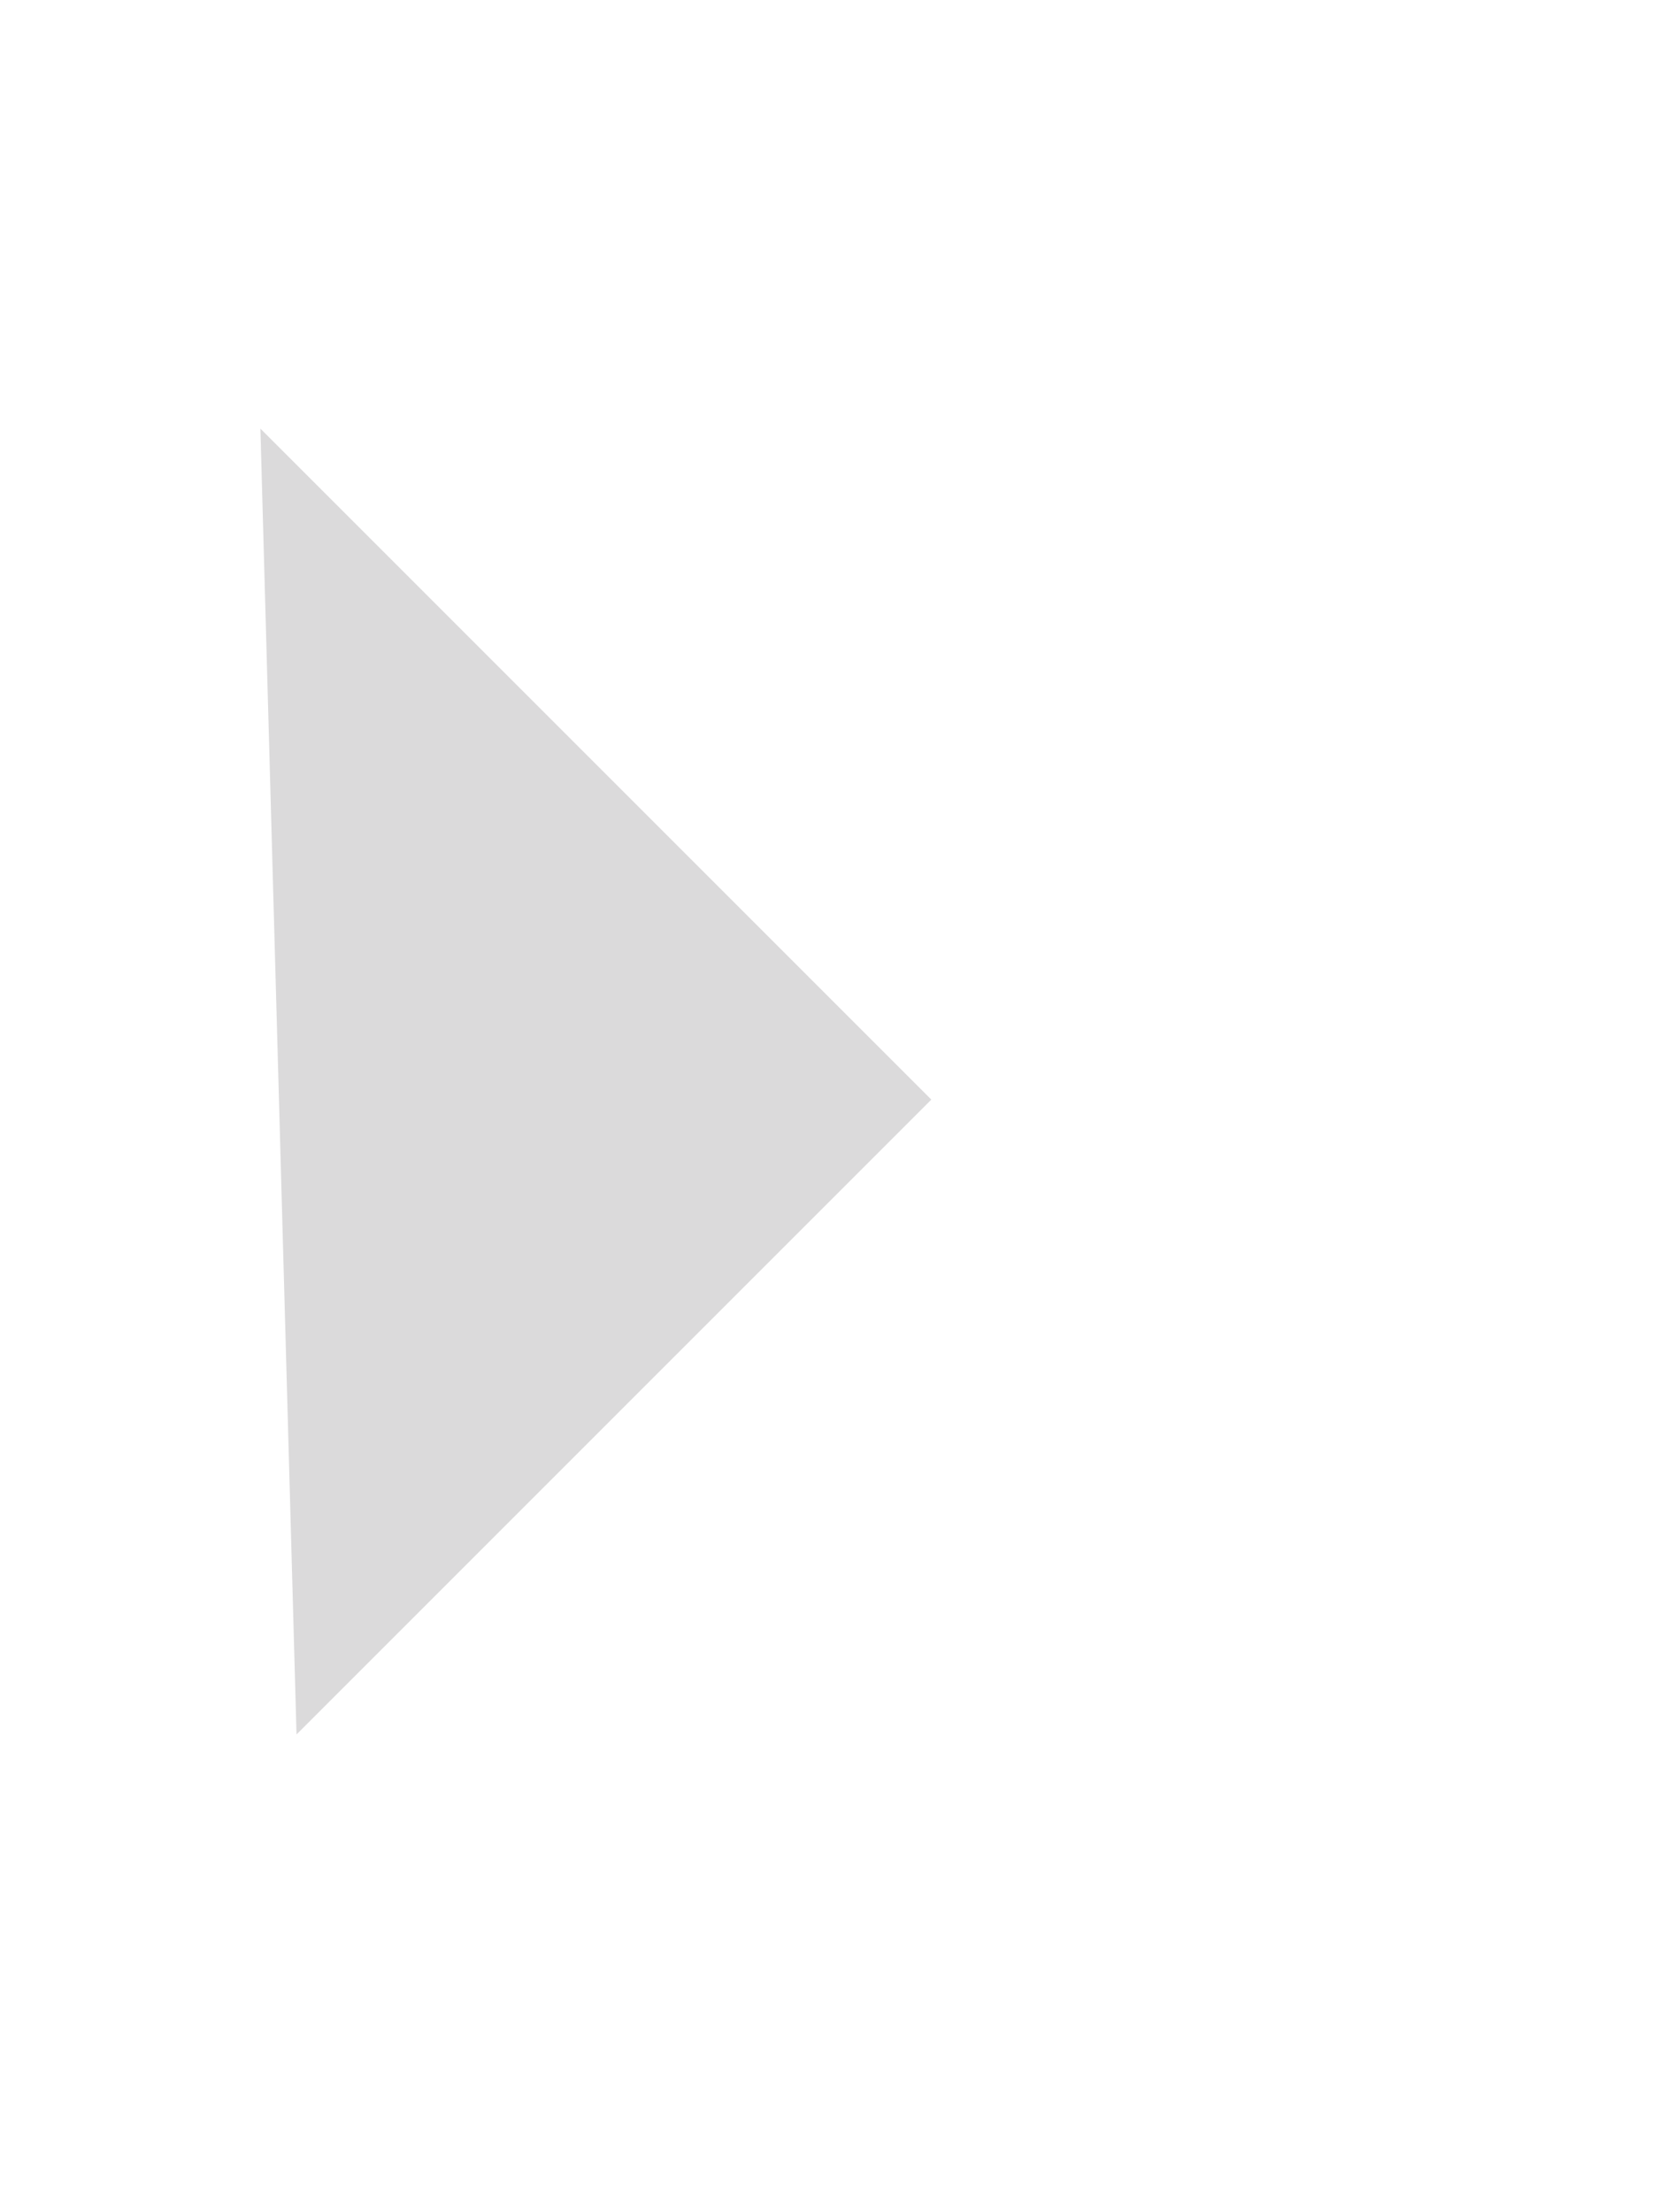 <?xml version="1.0" encoding="UTF-8" standalone="no"?>
<svg width="15px" height="20px" viewBox="0 0 15 20" version="1.1" xmlns="http://www.w3.org/2000/svg" xmlns:xlink="http://www.w3.org/1999/xlink" xmlns:sketch="http://www.bohemiancoding.com/sketch/ns">
    <title>Triangle</title>
    <description>Created with Sketch (http://www.bohemiancoding.com/sketch)</description>
    <defs></defs>
    <g id="Page-1" stroke="none" stroke-width="1" fill="none" fill-rule="evenodd" sketch:type="MSPage">
        <g id="Triangle" sketch:type="MSArtboardGroup" fill="#D2D1D2" opacity="0.8">
            <path d="M-1.772,5.719 L6.807,13.836 L6.807,5.719 L-1.772,5.719 Z" id="Rectangle-16-copy" sketch:type="MSShapeGroup" transform="translate(2.517, 9.778) rotate(-315) translate(-2.517, -9.778) "></path>
        </g>
    </g>
</svg>